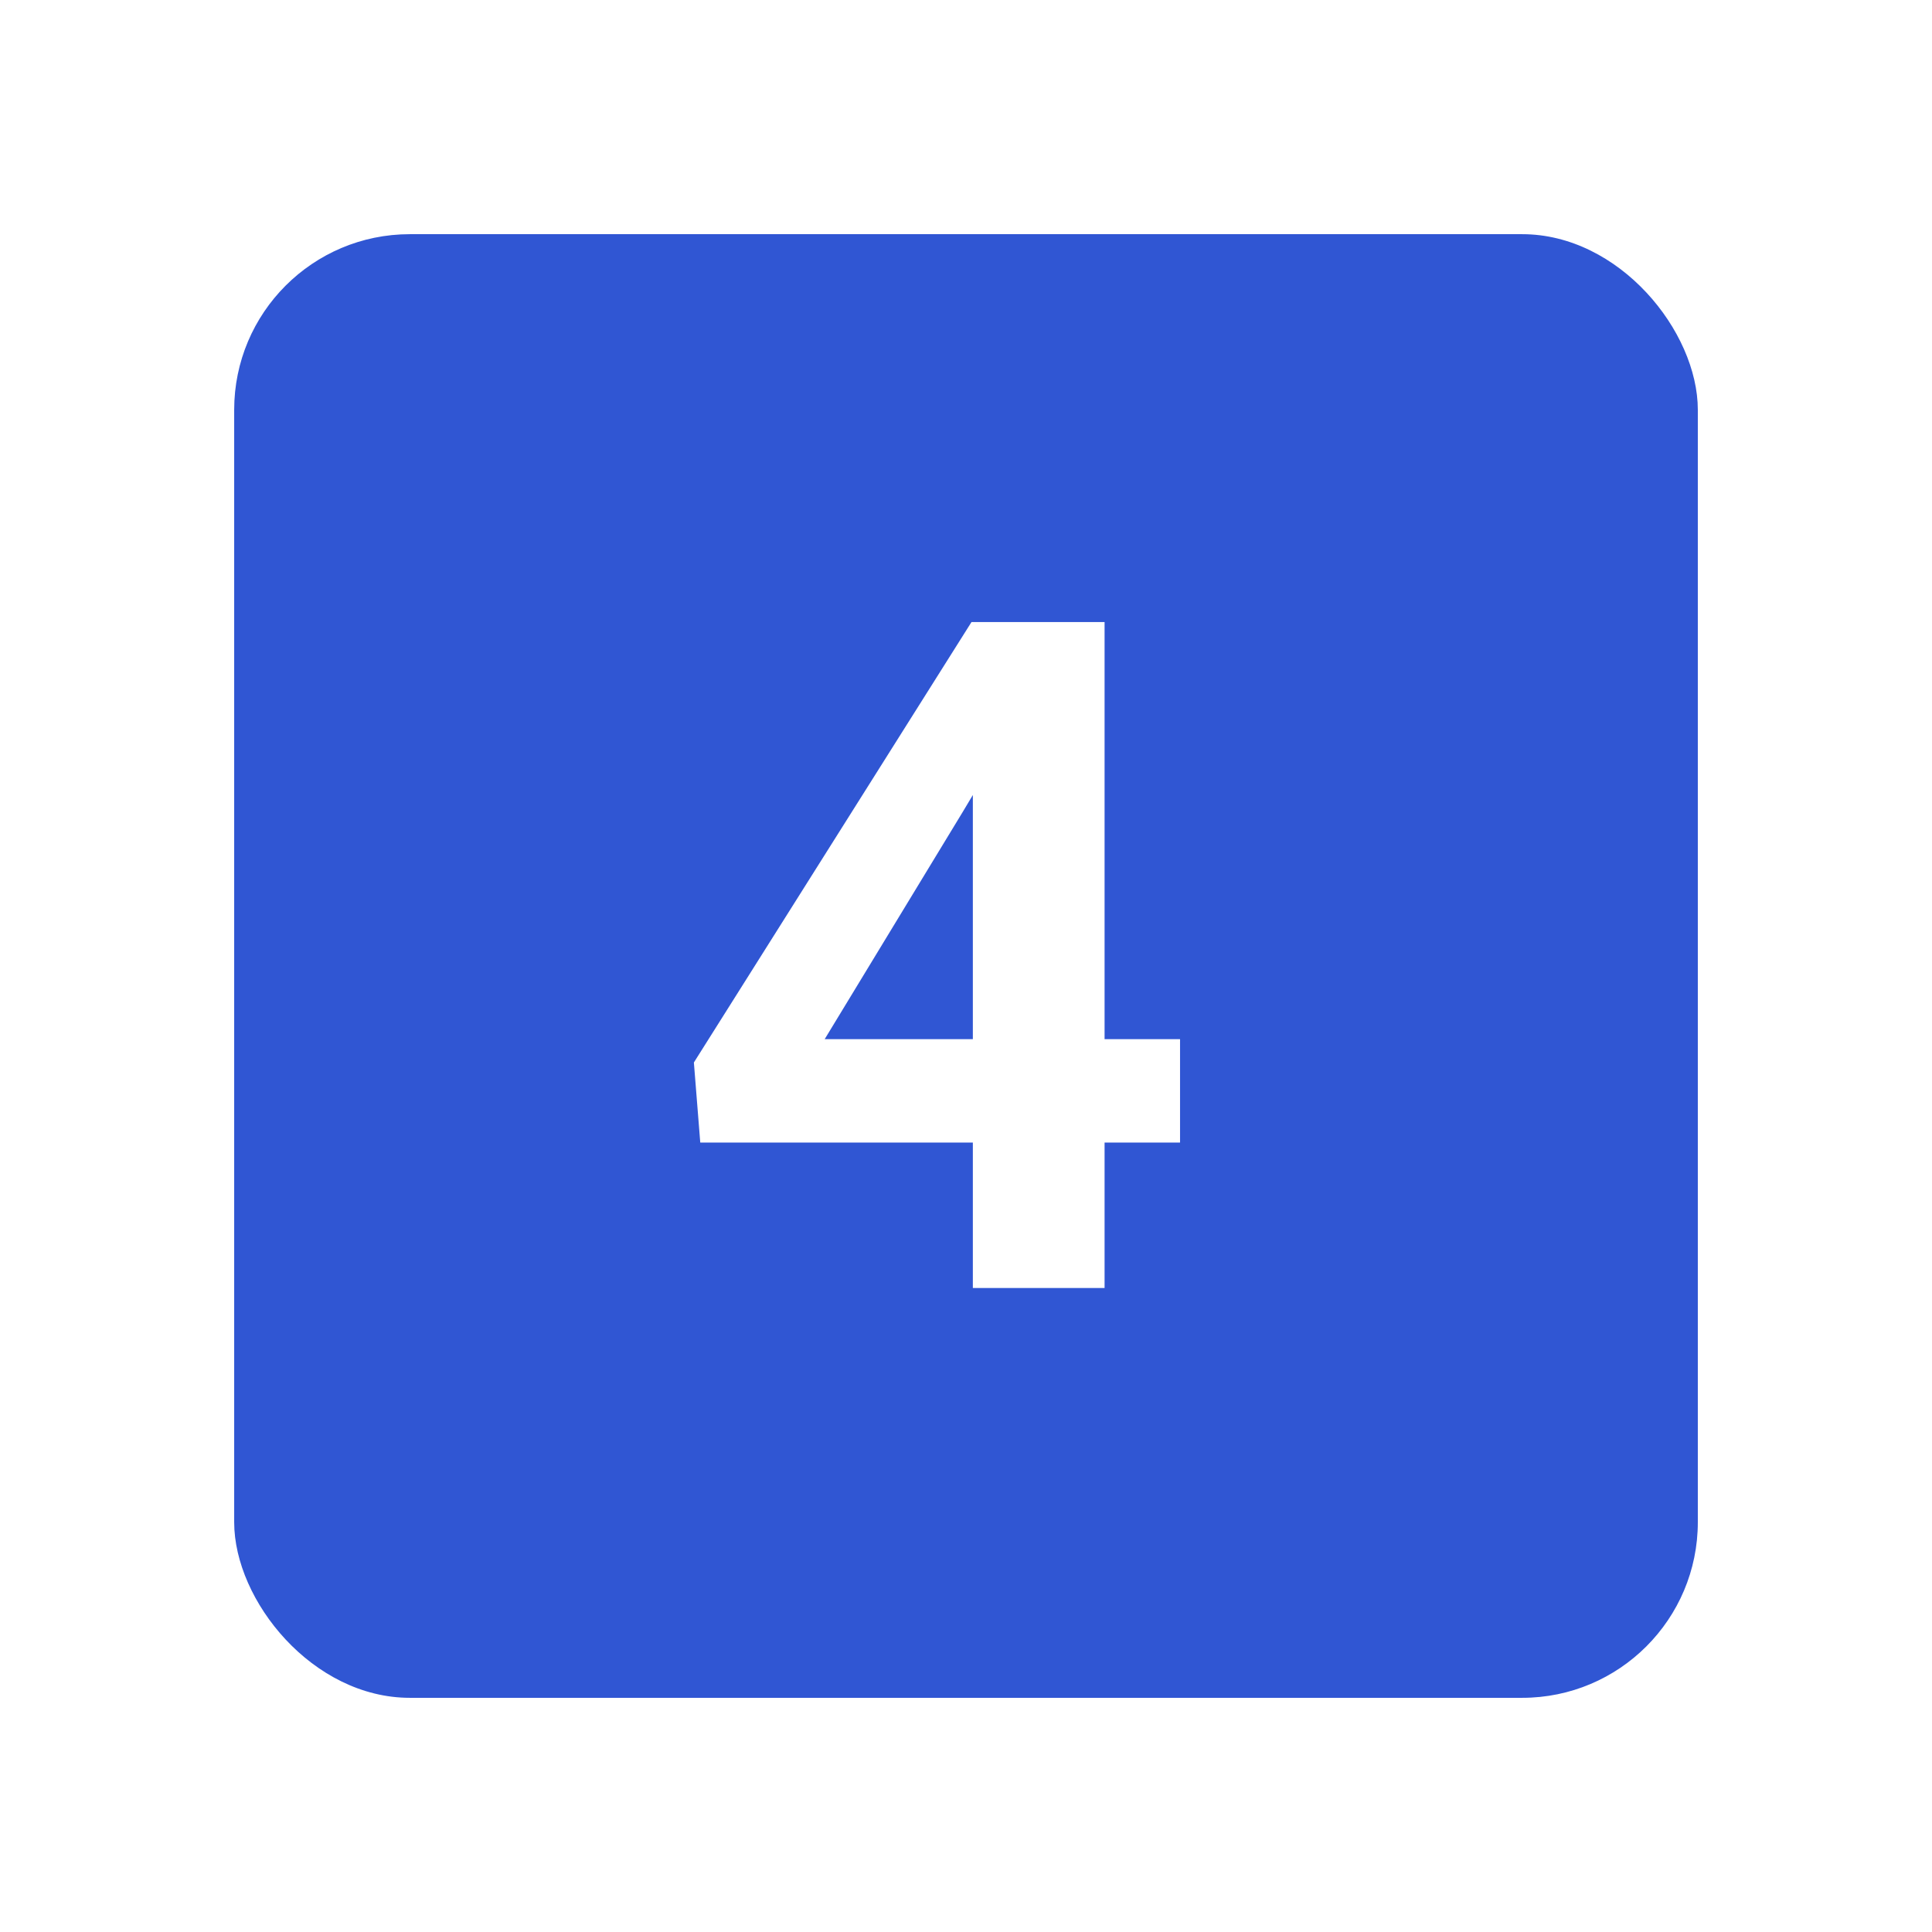<svg width="33" height="33" viewBox="0 0 33 33" fill="none" xmlns="http://www.w3.org/2000/svg">
<g filter="url(#filter0_d_121_46404)">
<rect x="4" width="25" height="25" rx="3" fill="#3056D3"/>
<path d="M20.156 13.75V15.516H11.961L11.852 14.148L16.594 6.625H18.383L16.445 9.867L14.086 13.75H20.156ZM18.867 6.625V18H16.617V6.625H18.867Z" fill="white"/>
</g>
<defs>
<filter id="filter0_d_121_46404" x="0" y="0" width="33" height="33" filterUnits="userSpaceOnUse" color-interpolation-filters="sRGB">
<feFlood flood-opacity="0" result="BackgroundImageFix"/>
<feColorMatrix in="SourceAlpha" type="matrix" values="0 0 0 0 0 0 0 0 0 0 0 0 0 0 0 0 0 0 127 0" result="hardAlpha"/>
<feOffset dy="4"/>
<feGaussianBlur stdDeviation="2"/>
<feComposite in2="hardAlpha" operator="out"/>
<feColorMatrix type="matrix" values="0 0 0 0 0 0 0 0 0 0 0 0 0 0 0 0 0 0 0.25 0"/>
<feBlend mode="normal" in2="BackgroundImageFix" result="effect1_dropShadow_121_46404"/>
<feBlend mode="normal" in="SourceGraphic" in2="effect1_dropShadow_121_46404" result="shape"/>
</filter>
</defs>
</svg>
